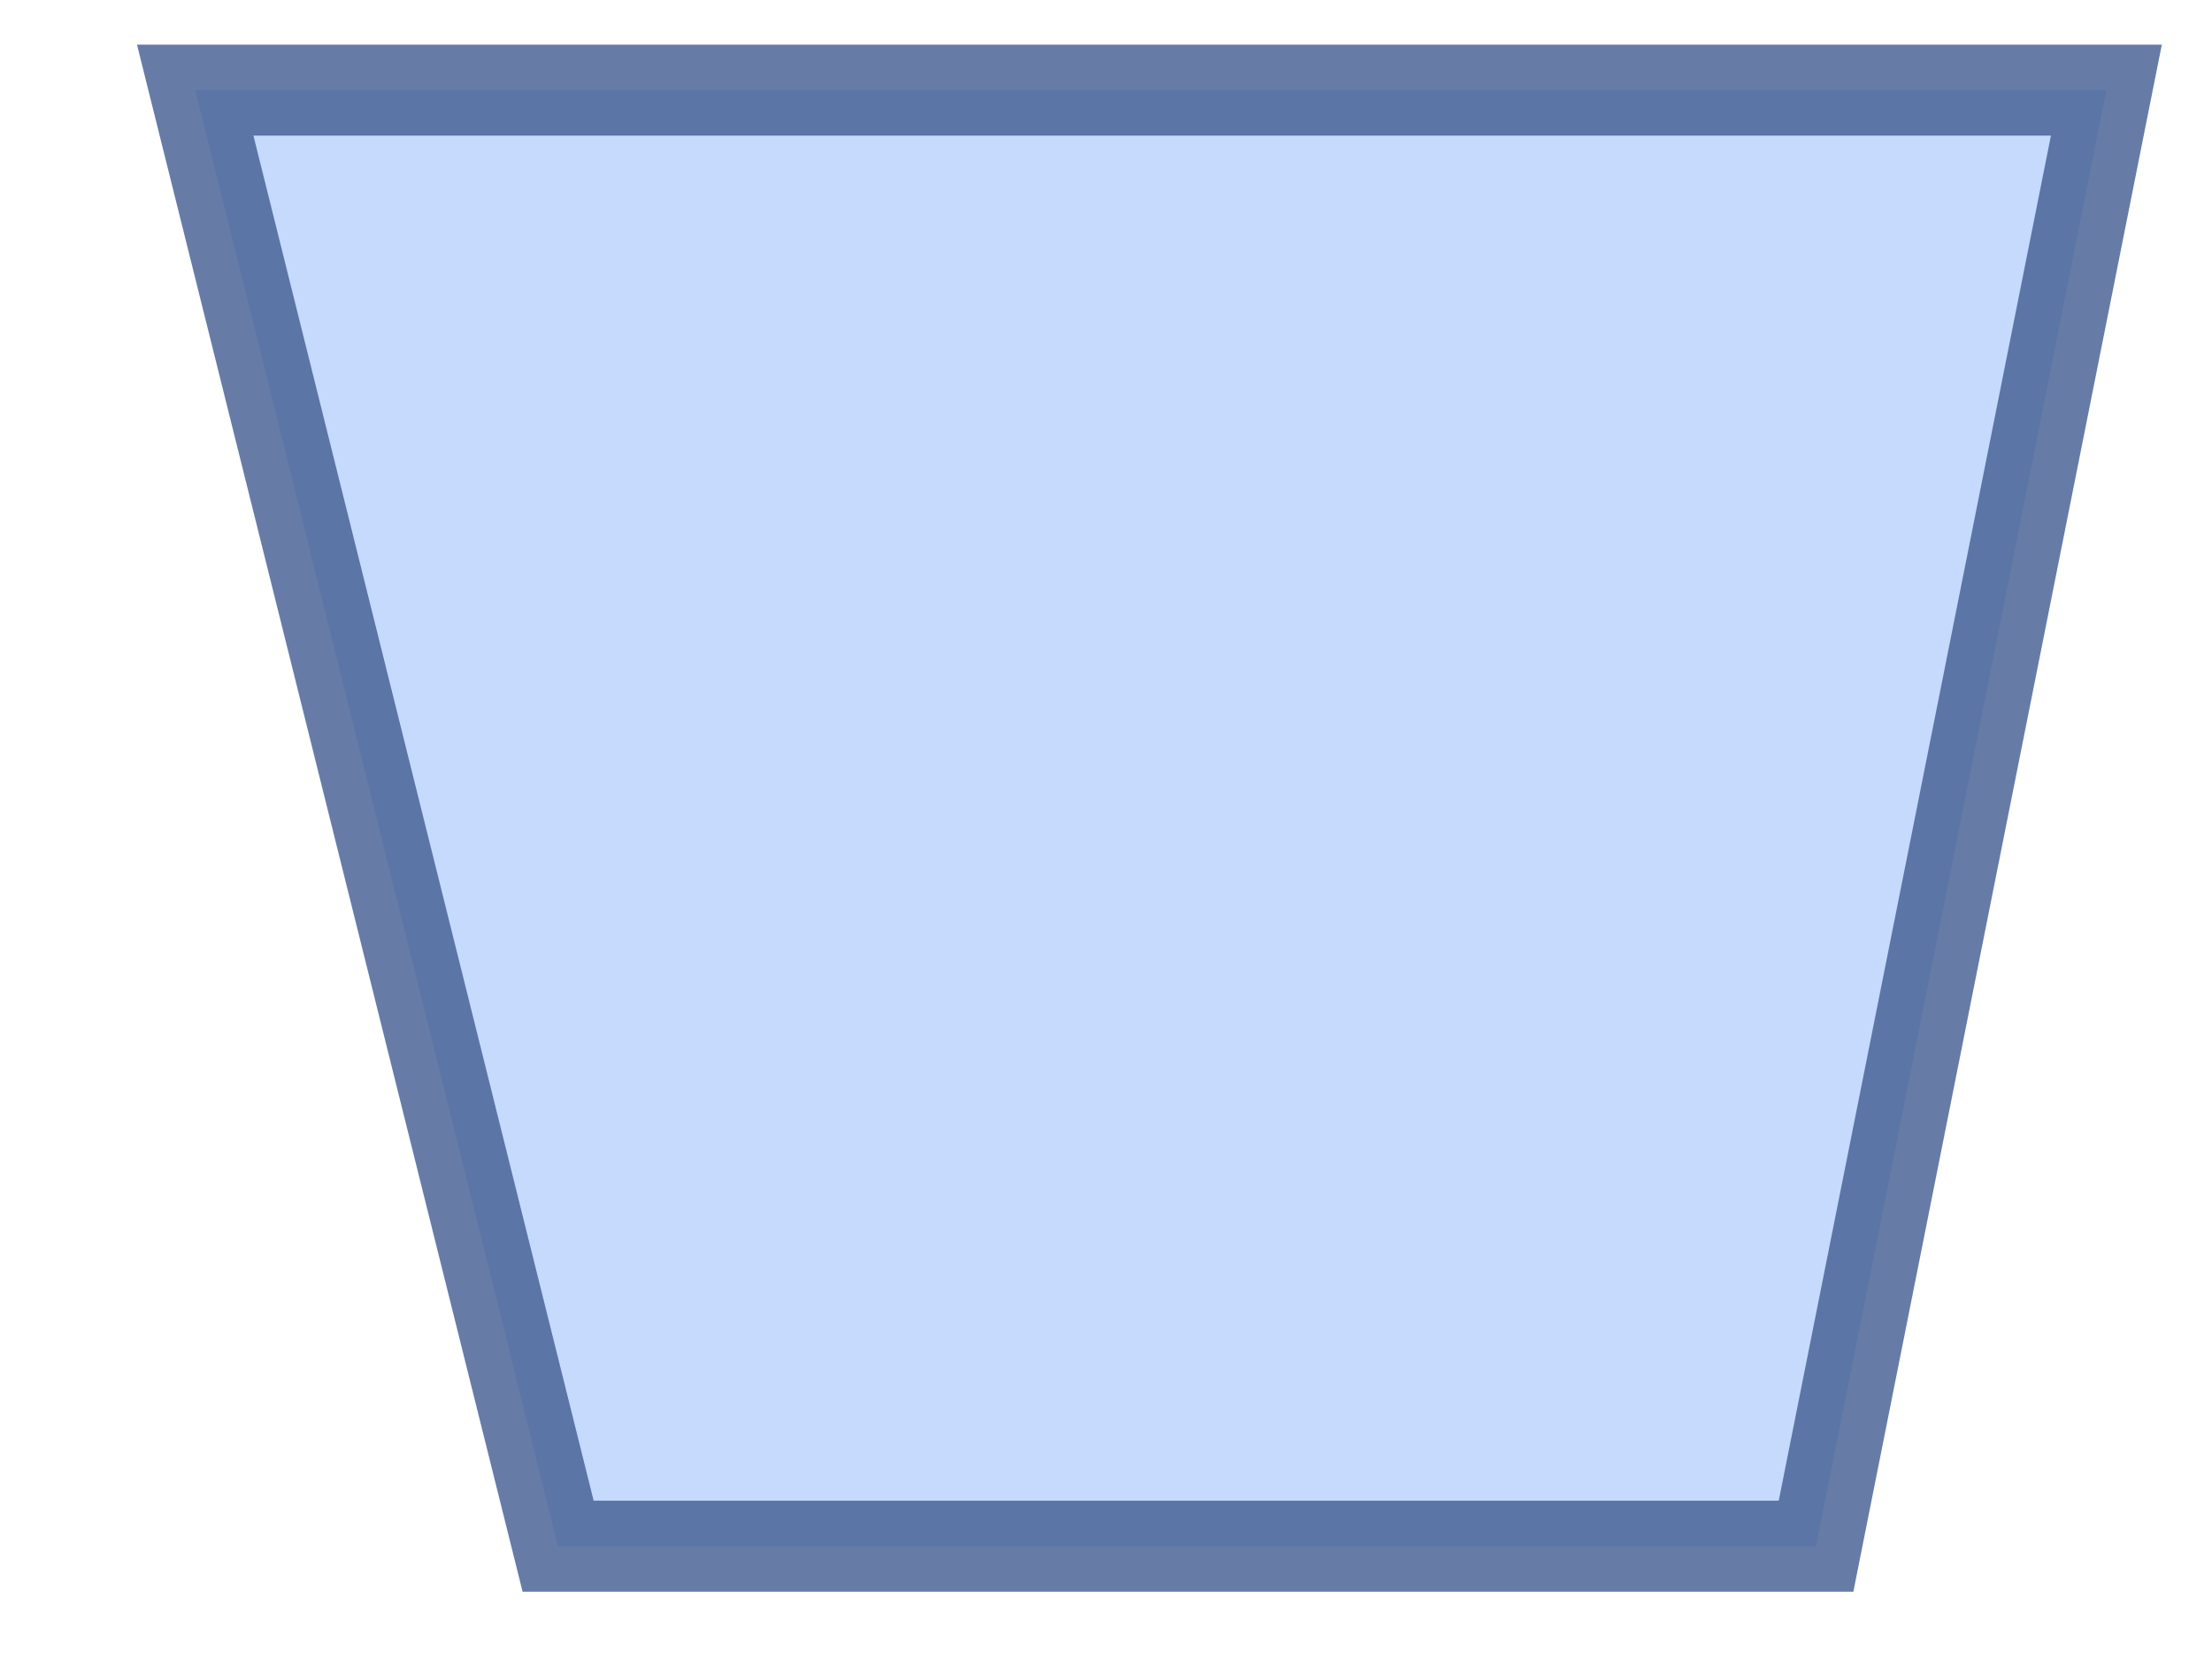 <svg width="16" height="12" viewBox="0 0 16 12" fill="none" xmlns="http://www.w3.org/2000/svg">
<path opacity="0.8" d="M4.037 11.184L1.412 0.652H15.236L13.136 11.184H4.037Z" fill="#B6D0FB" stroke="#405B91" stroke-width="0.658"/>
</svg>
